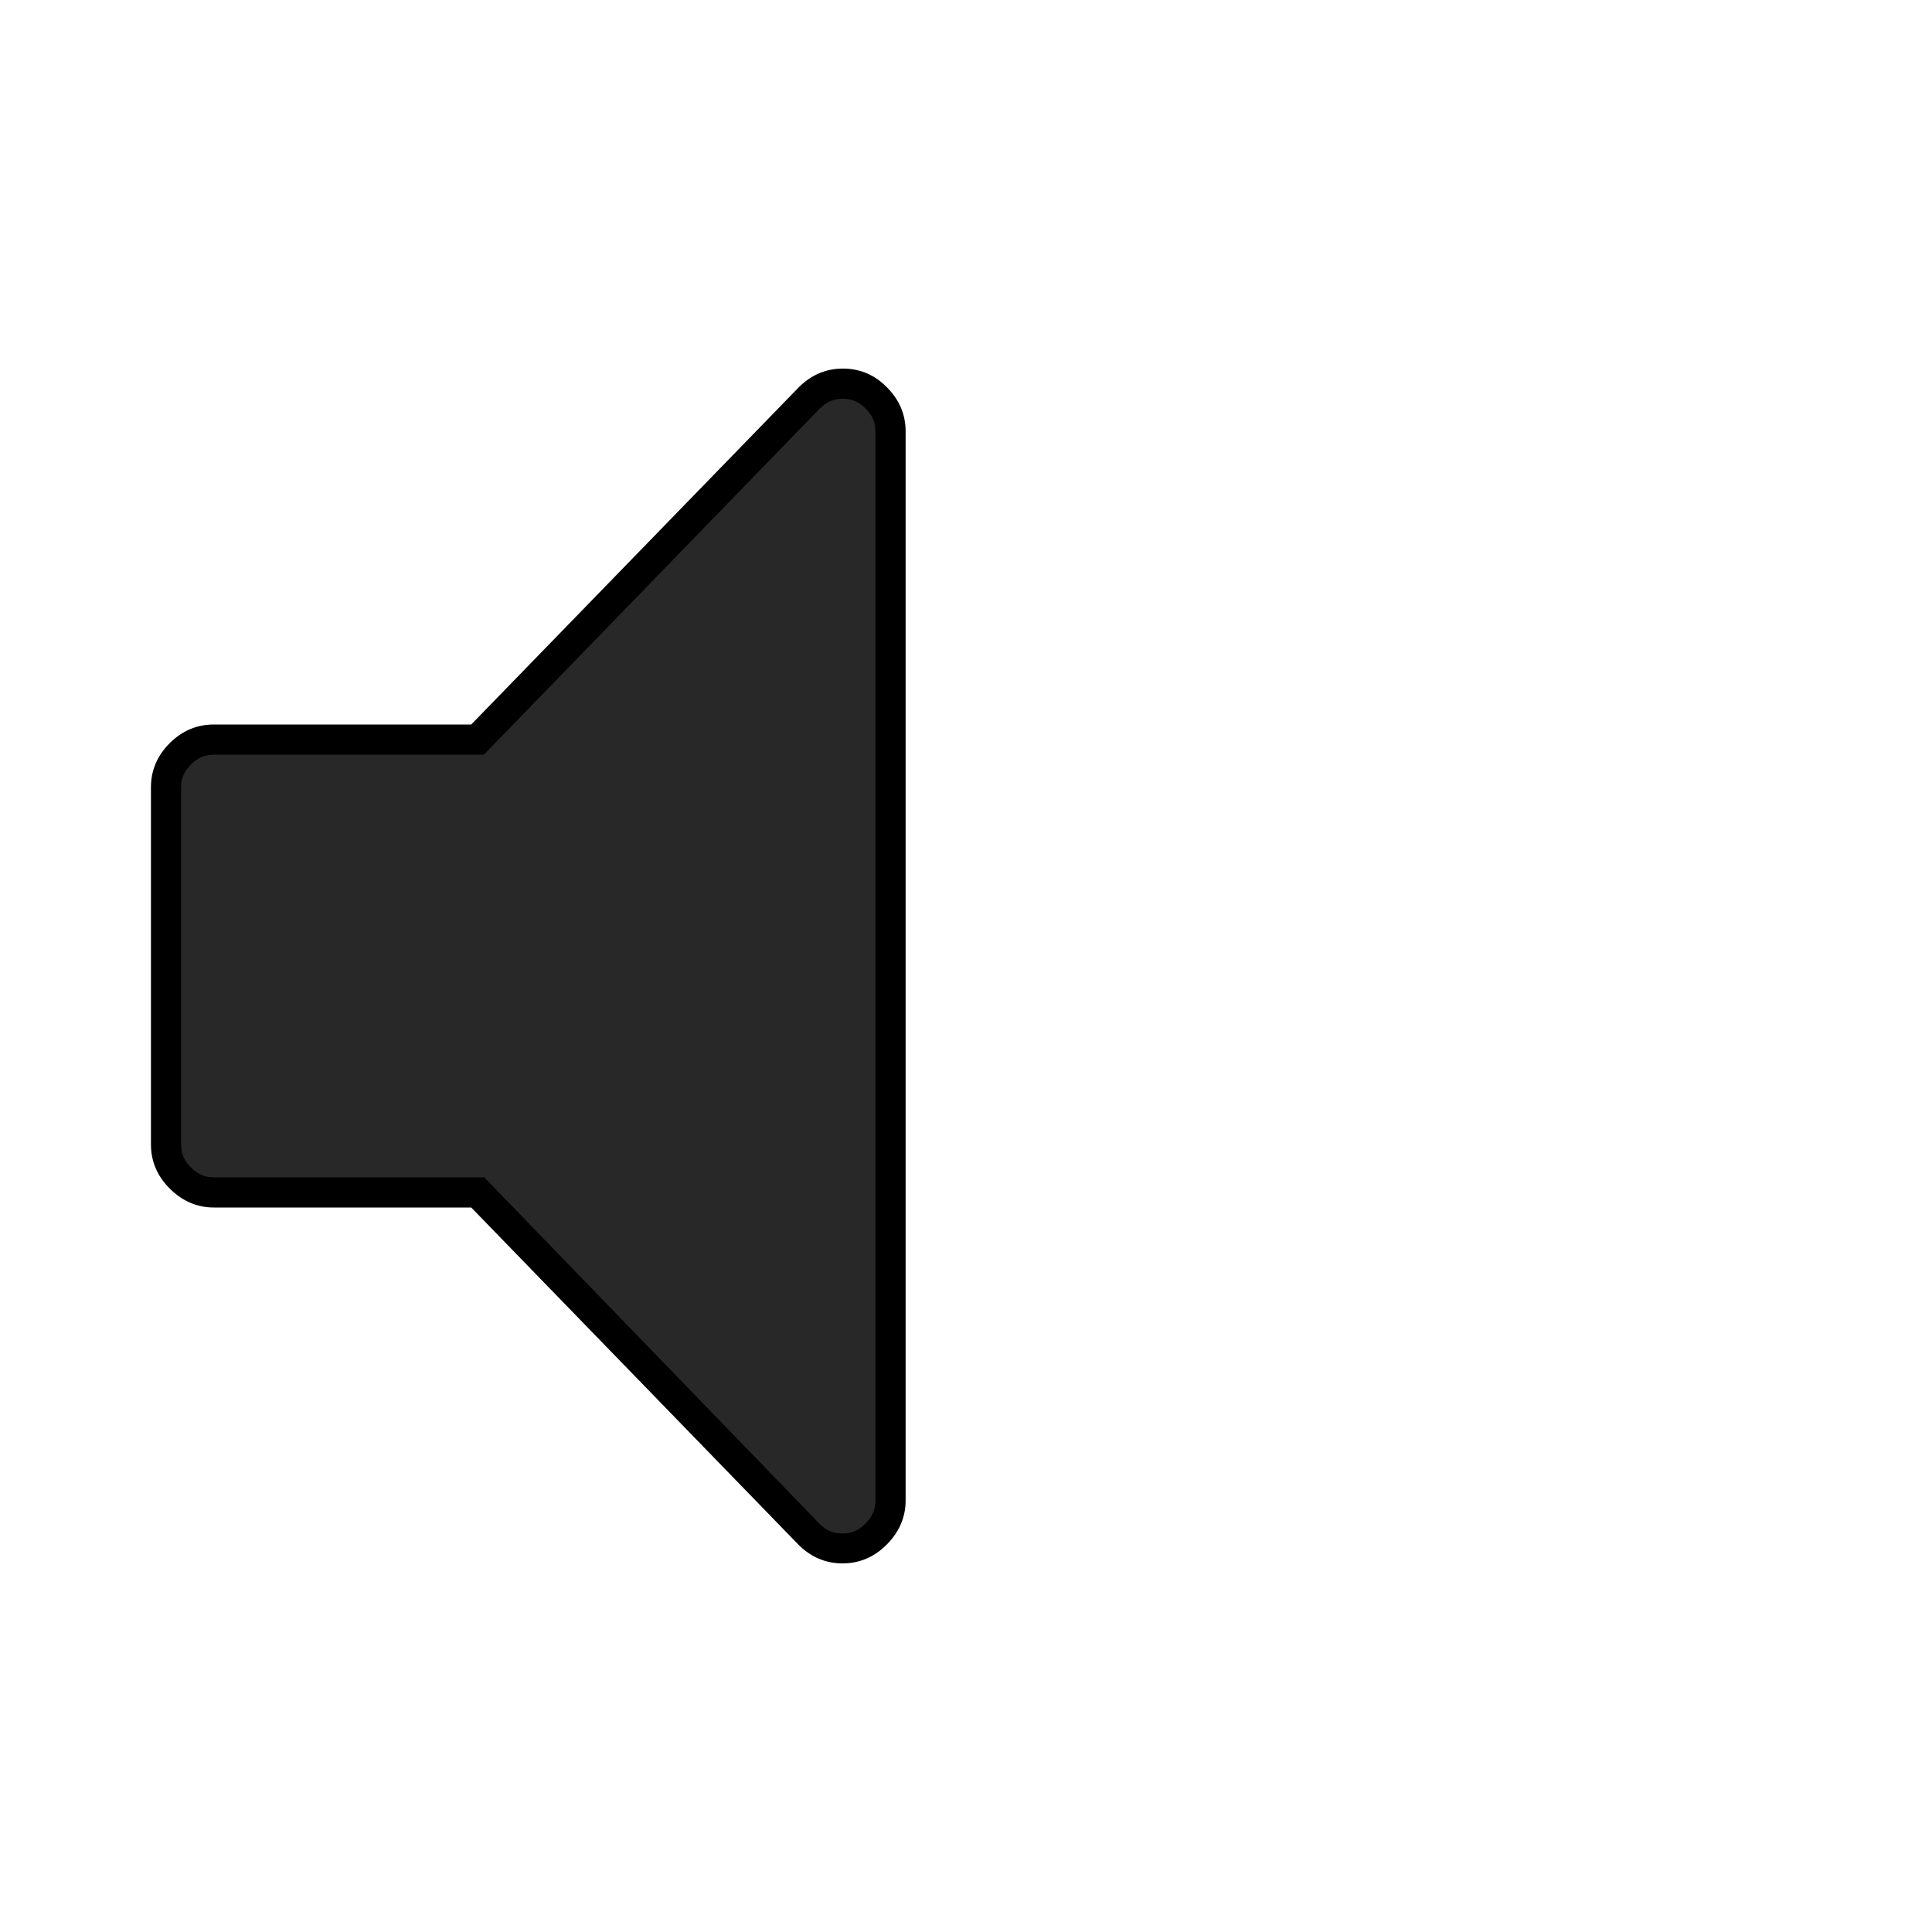 <?xml version="1.0" encoding="utf-8"?>
<!-- Generator: Adobe Illustrator 18.1.1, SVG Export Plug-In . SVG Version: 6.00 Build 0)  -->
<svg version="1.1" id="Ebene_1" xmlns="http://www.w3.org/2000/svg" xmlns:xlink="http://www.w3.org/1999/xlink" x="0px" y="0px"
	 width="64px" height="64px" viewBox="0 0 64 64" enable-background="new 0 0 64 64" xml:space="preserve">
<g>
	<path fill="#282828" d="M27.92,51.29c-0.43,0-0.79-0.15-1.11-0.47L15.82,39.5H7.08c-0.43,0-0.79-0.15-1.11-0.47
		c-0.32-0.32-0.47-0.68-0.47-1.11V26.08c0-0.43,0.15-0.79,0.47-1.11c0.32-0.32,0.68-0.47,1.11-0.47h8.74l10.99-11.33
		c0.31-0.31,0.68-0.47,1.11-0.47s0.79,0.15,1.11,0.47c0.32,0.32,0.47,0.68,0.47,1.11v35.42c0,0.43-0.15,0.79-0.47,1.11
		C28.71,51.14,28.35,51.29,27.92,51.29z"/>
	<path d="M27.92,13.21c0.3,0,0.53,0.1,0.76,0.33C28.9,13.76,29,13.99,29,14.29v35.42c0,0.3-0.1,0.53-0.33,0.76
		c-0.23,0.23-0.46,0.33-0.76,0.33c-0.3,0-0.53-0.1-0.75-0.31L16.33,39.3L16.04,39h-0.42H7.08c-0.3,0-0.53-0.1-0.76-0.33
		C6.1,38.45,6,38.22,6,37.92V26.08c0-0.3,0.1-0.53,0.33-0.76C6.55,25.1,6.78,25,7.08,25h8.53h0.42l0.29-0.3l10.83-11.16
		C27.38,13.31,27.62,13.21,27.92,13.21 M27.92,12.21c-0.56,0-1.05,0.21-1.46,0.62L15.61,24H7.08c-0.56,0-1.05,0.21-1.46,0.62
		S5,25.52,5,26.08v11.83c0,0.56,0.21,1.05,0.62,1.46S6.52,40,7.08,40h8.53l10.84,11.17c0.41,0.41,0.9,0.62,1.46,0.62
		s1.05-0.21,1.46-0.62S30,50.27,30,49.71V14.29c0-0.56-0.21-1.05-0.62-1.46C28.97,12.41,28.48,12.21,27.92,12.21L27.92,12.21z"/>
</g>
</svg>
